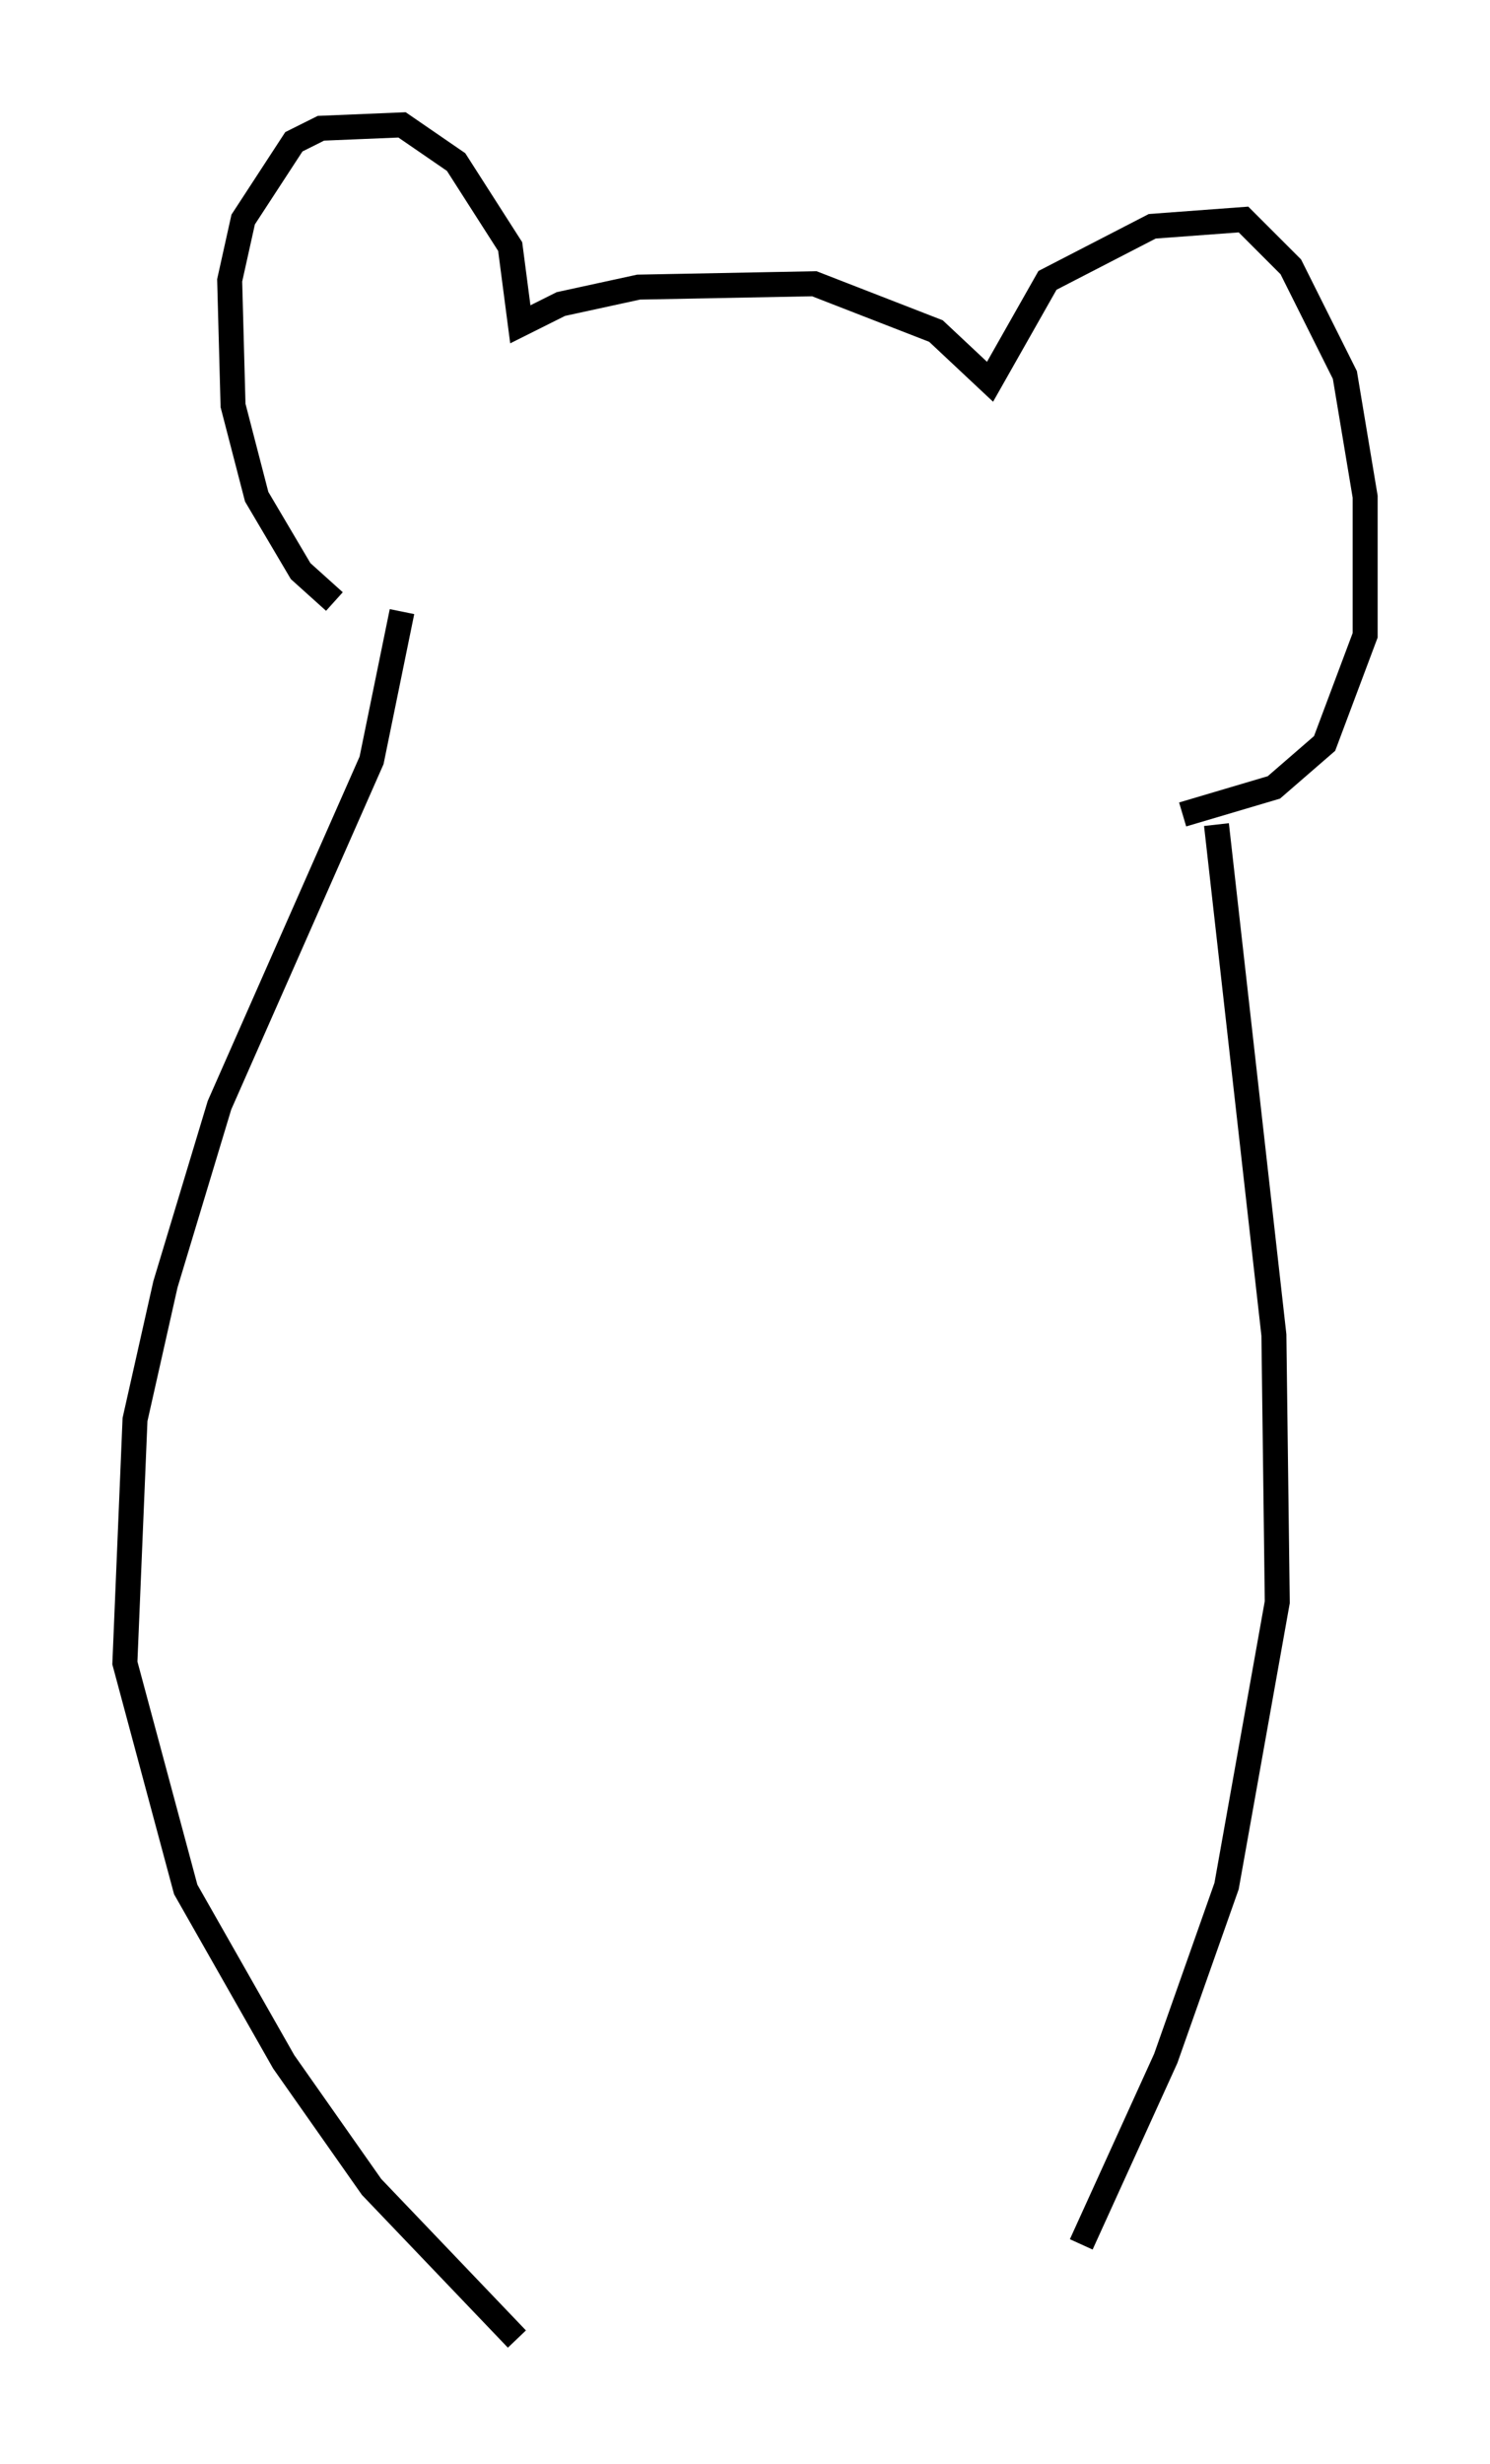 <?xml version="1.0" encoding="utf-8" ?>
<svg baseProfile="full" height="98.632" version="1.1" width="59.661" xmlns="http://www.w3.org/2000/svg" xmlns:ev="http://www.w3.org/2001/xml-events" xmlns:xlink="http://www.w3.org/1999/xlink"><defs /><rect fill="white" height="98.632" width="59.661" x="0" y="0" /><path d="M15.555, 24.35 m-2.165, -0.271 l-1.353, -1.218 -1.759, -2.977 l-0.947, -3.654 -0.135, -5.007 l0.541, -2.436 2.03, -3.112 l1.083, -0.541 3.248, -0.135 l2.165, 1.488 2.165, 3.383 l0.406, 3.112 1.624, -0.812 l3.112, -0.677 7.036, -0.135 l4.871, 1.894 2.165, 2.03 l2.3, -4.059 4.195, -2.165 l3.654, -0.271 1.894, 1.894 l2.165, 4.33 0.812, 4.871 l0.0, 5.548 -1.624, 4.33 l-2.03, 1.759 -3.654, 1.083 m-31.258, -8.119 l-1.218, 5.954 -6.089, 13.802 l-2.165, 7.172 -1.218, 5.413 l-0.406, 9.743 2.436, 9.066 l3.924, 6.901 3.518, 5.007 l5.819, 6.089 m28.011, -60.622 l2.3, 20.433 0.135, 10.69 l-2.03, 11.367 -2.436, 6.901 l-3.383, 7.442 " fill="none" stroke="black" stroke-width="1" /></svg>